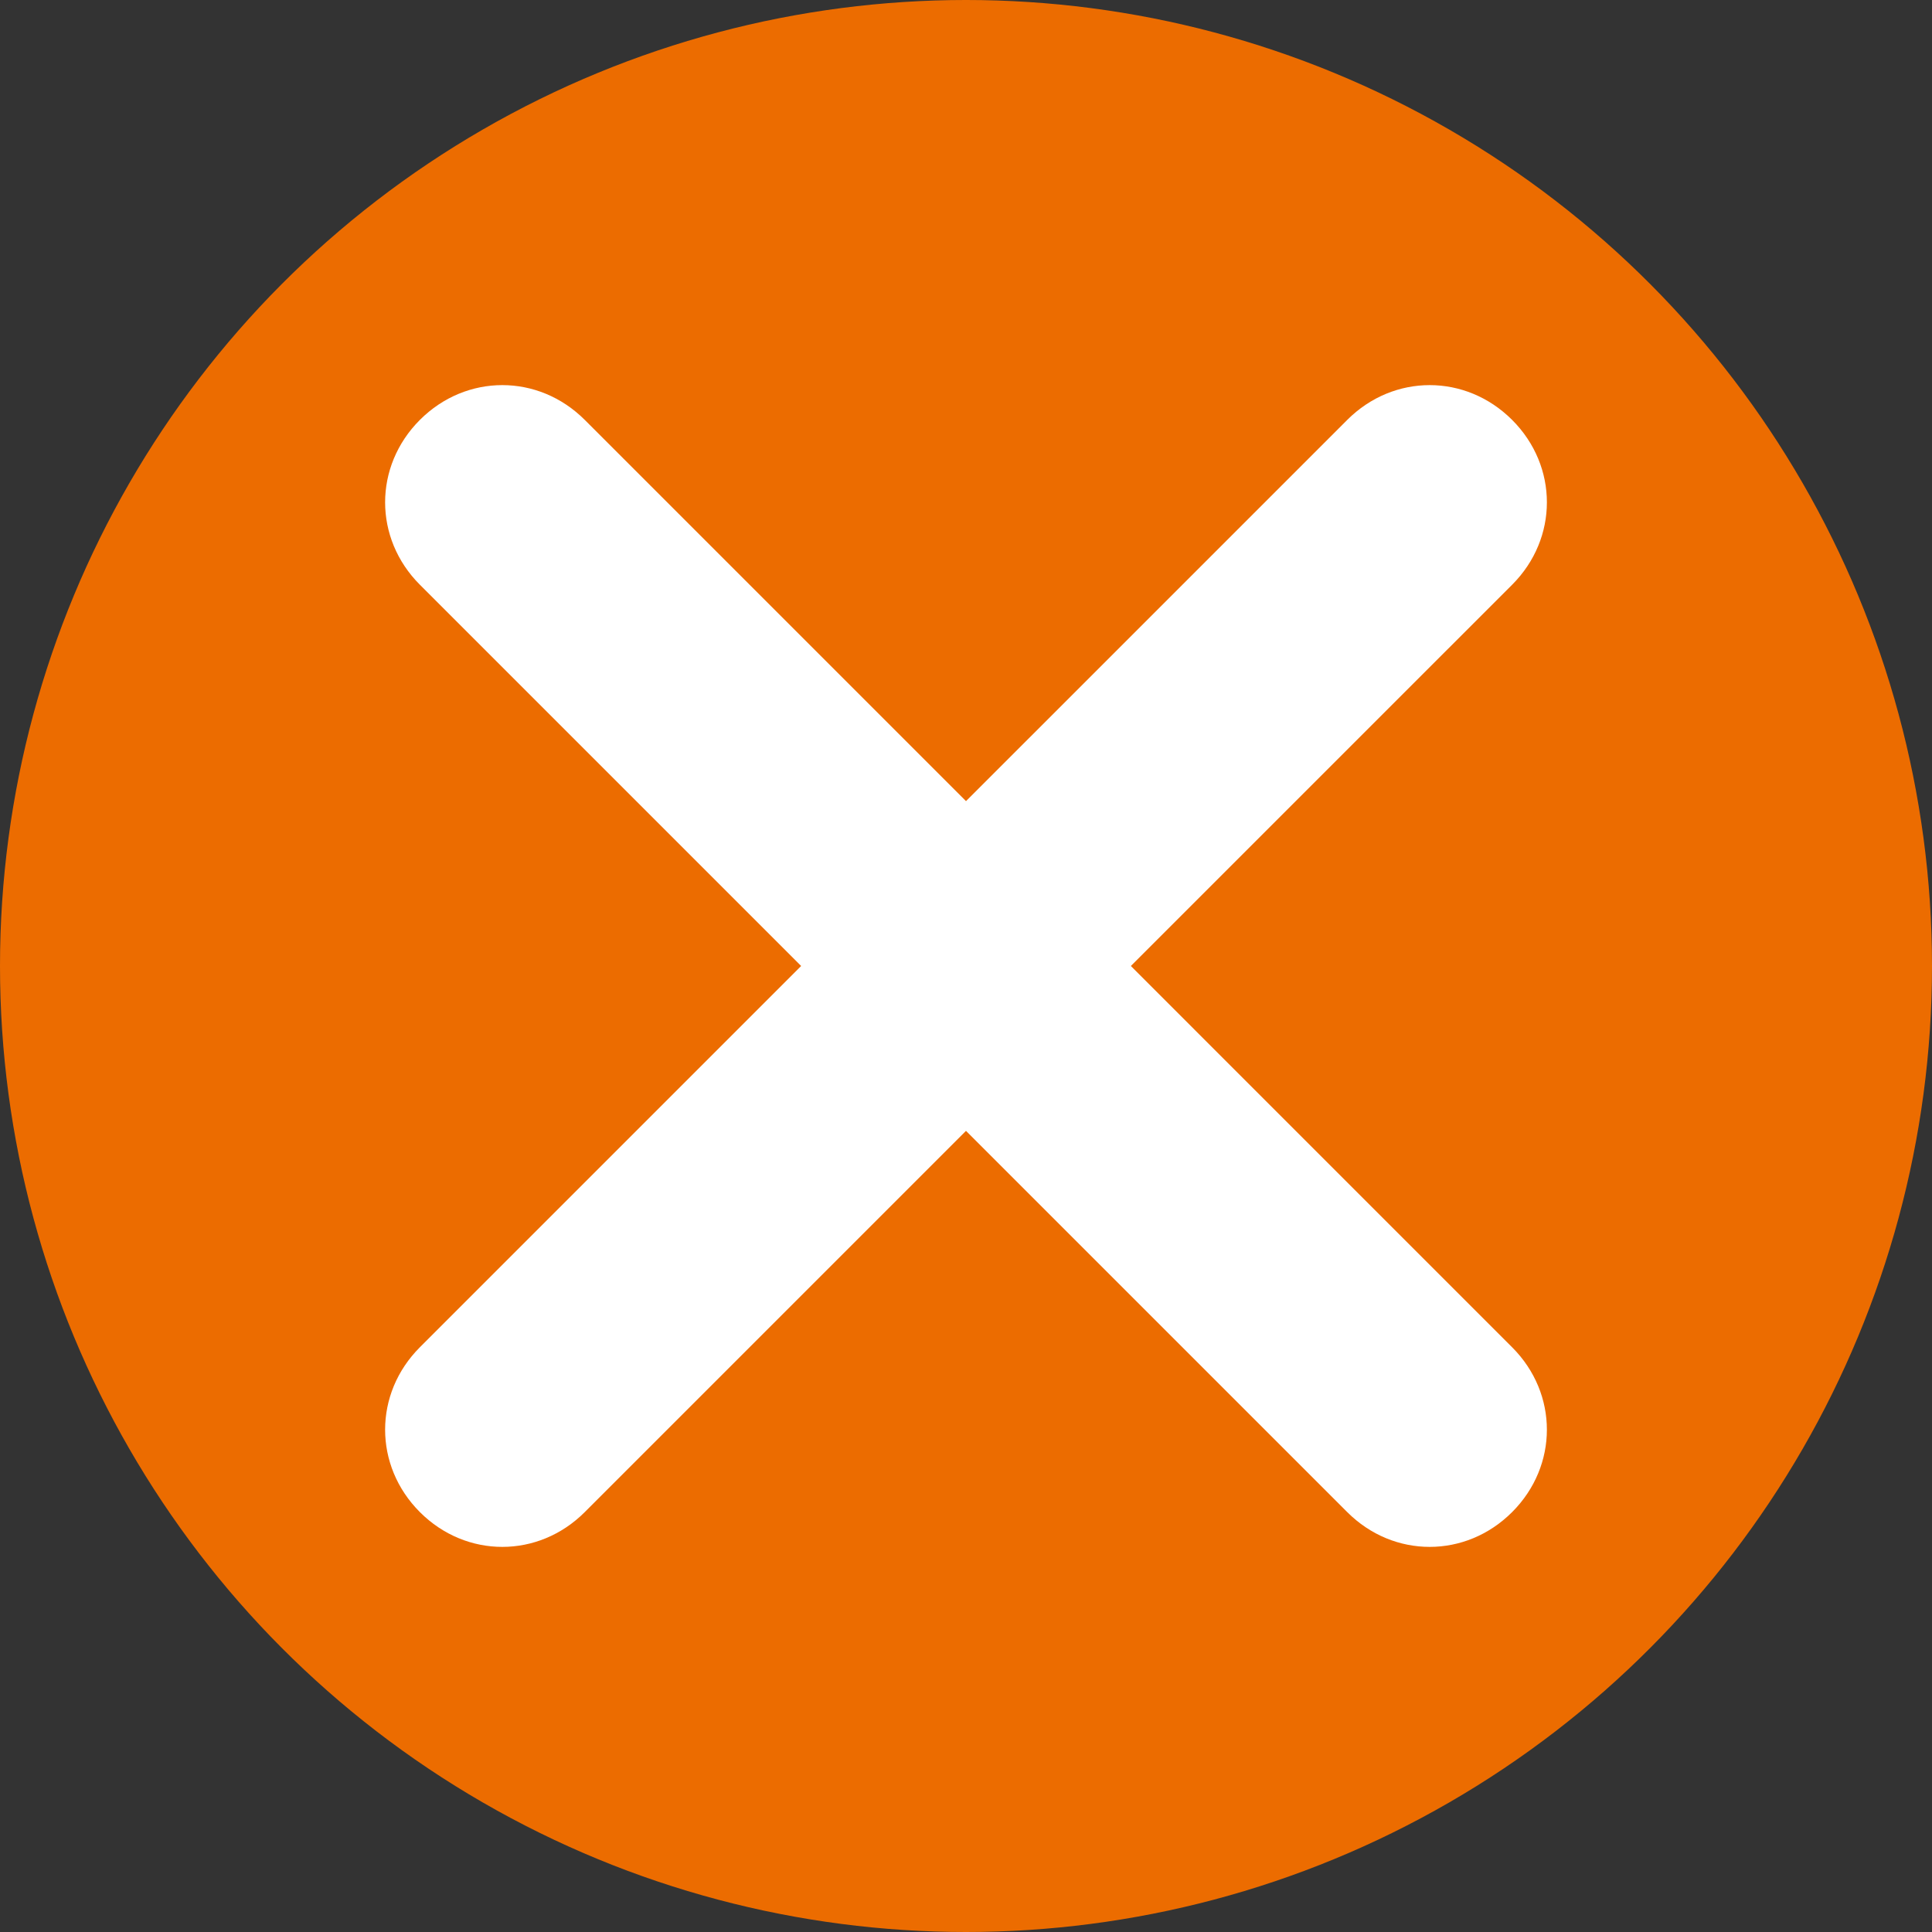 <?xml version="1.0" encoding="utf-8"?>
<!-- Generator: Adobe Illustrator 26.5.2, SVG Export Plug-In . SVG Version: 6.00 Build 0)  -->
<svg version="1.1" id="圖層_1" xmlns="http://www.w3.org/2000/svg" xmlns:xlink="http://www.w3.org/1999/xlink" x="0px" y="0px"
	 viewBox="0 0 75 75" style="enable-background:new 0 0 75 75;" xml:space="preserve">
<rect x="0" y="0" width="75" height="75" fill="#333333" stroke="none"/>
<style type="text/css">
	.st0{fill:#EC6C00;}
	.st1{fill:#FFFFFF;}
</style>
<circle class="st0" cx="37.5" cy="37.5" r="37.5"/>
<path class="st1" d="M58.7,22.7c1.8-1.8,1.8-4.6,0-6.4c-1.8-1.8-4.6-1.8-6.4,0L37.5,31.1L22.7,16.3c-1.8-1.8-4.6-1.8-6.4,0
	s-1.8,4.6,0,6.4l14.8,14.8L16.3,52.3c-1.8,1.8-1.8,4.6,0,6.4s4.6,1.8,6.4,0l14.8-14.8l14.8,14.8c1.8,1.8,4.6,1.8,6.4,0
	s1.8-4.6,0-6.4L43.9,37.5L58.7,22.7z"/>
</svg>
